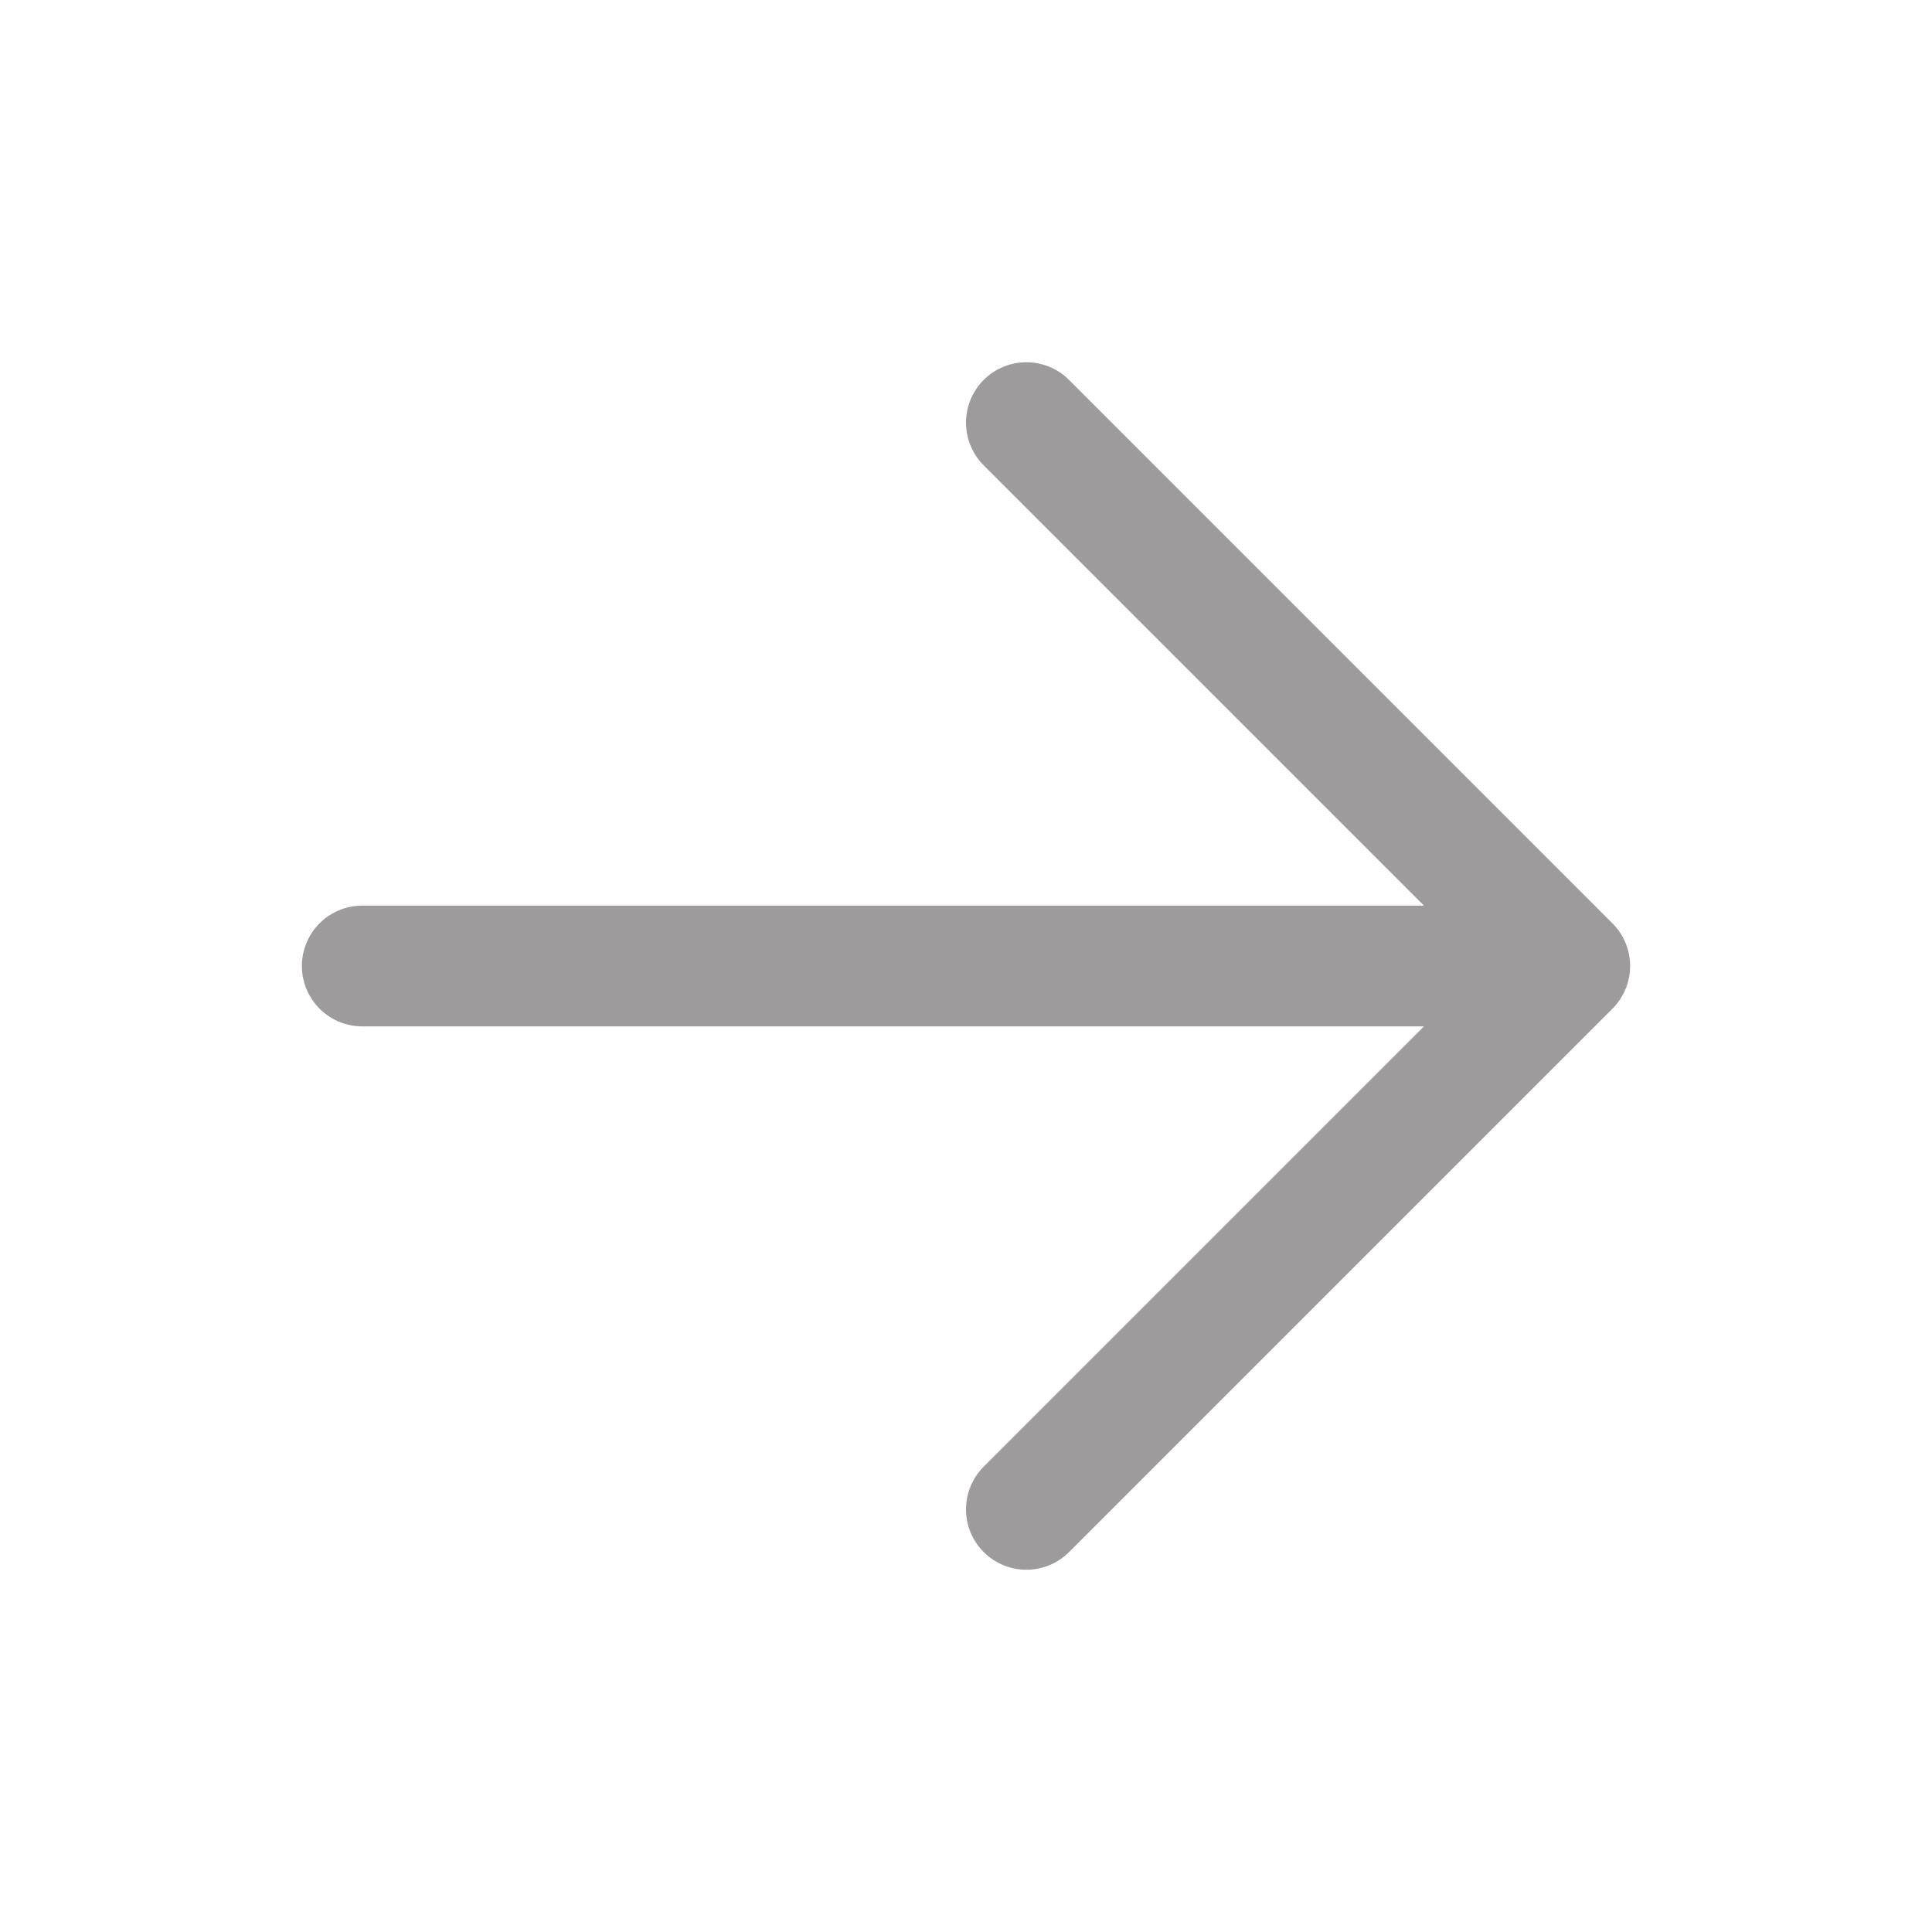 <svg xmlns="http://www.w3.org/2000/svg" width="512" height="512" viewBox="0 0 24 24"><path fill="none" stroke="#9d9b9b" stroke-linecap="round" stroke-linejoin="round" stroke-width="1.5" d="M4.5 12h15m0 0l-6.75-6.75M19.5 12l-6.75 6.75"/></svg>